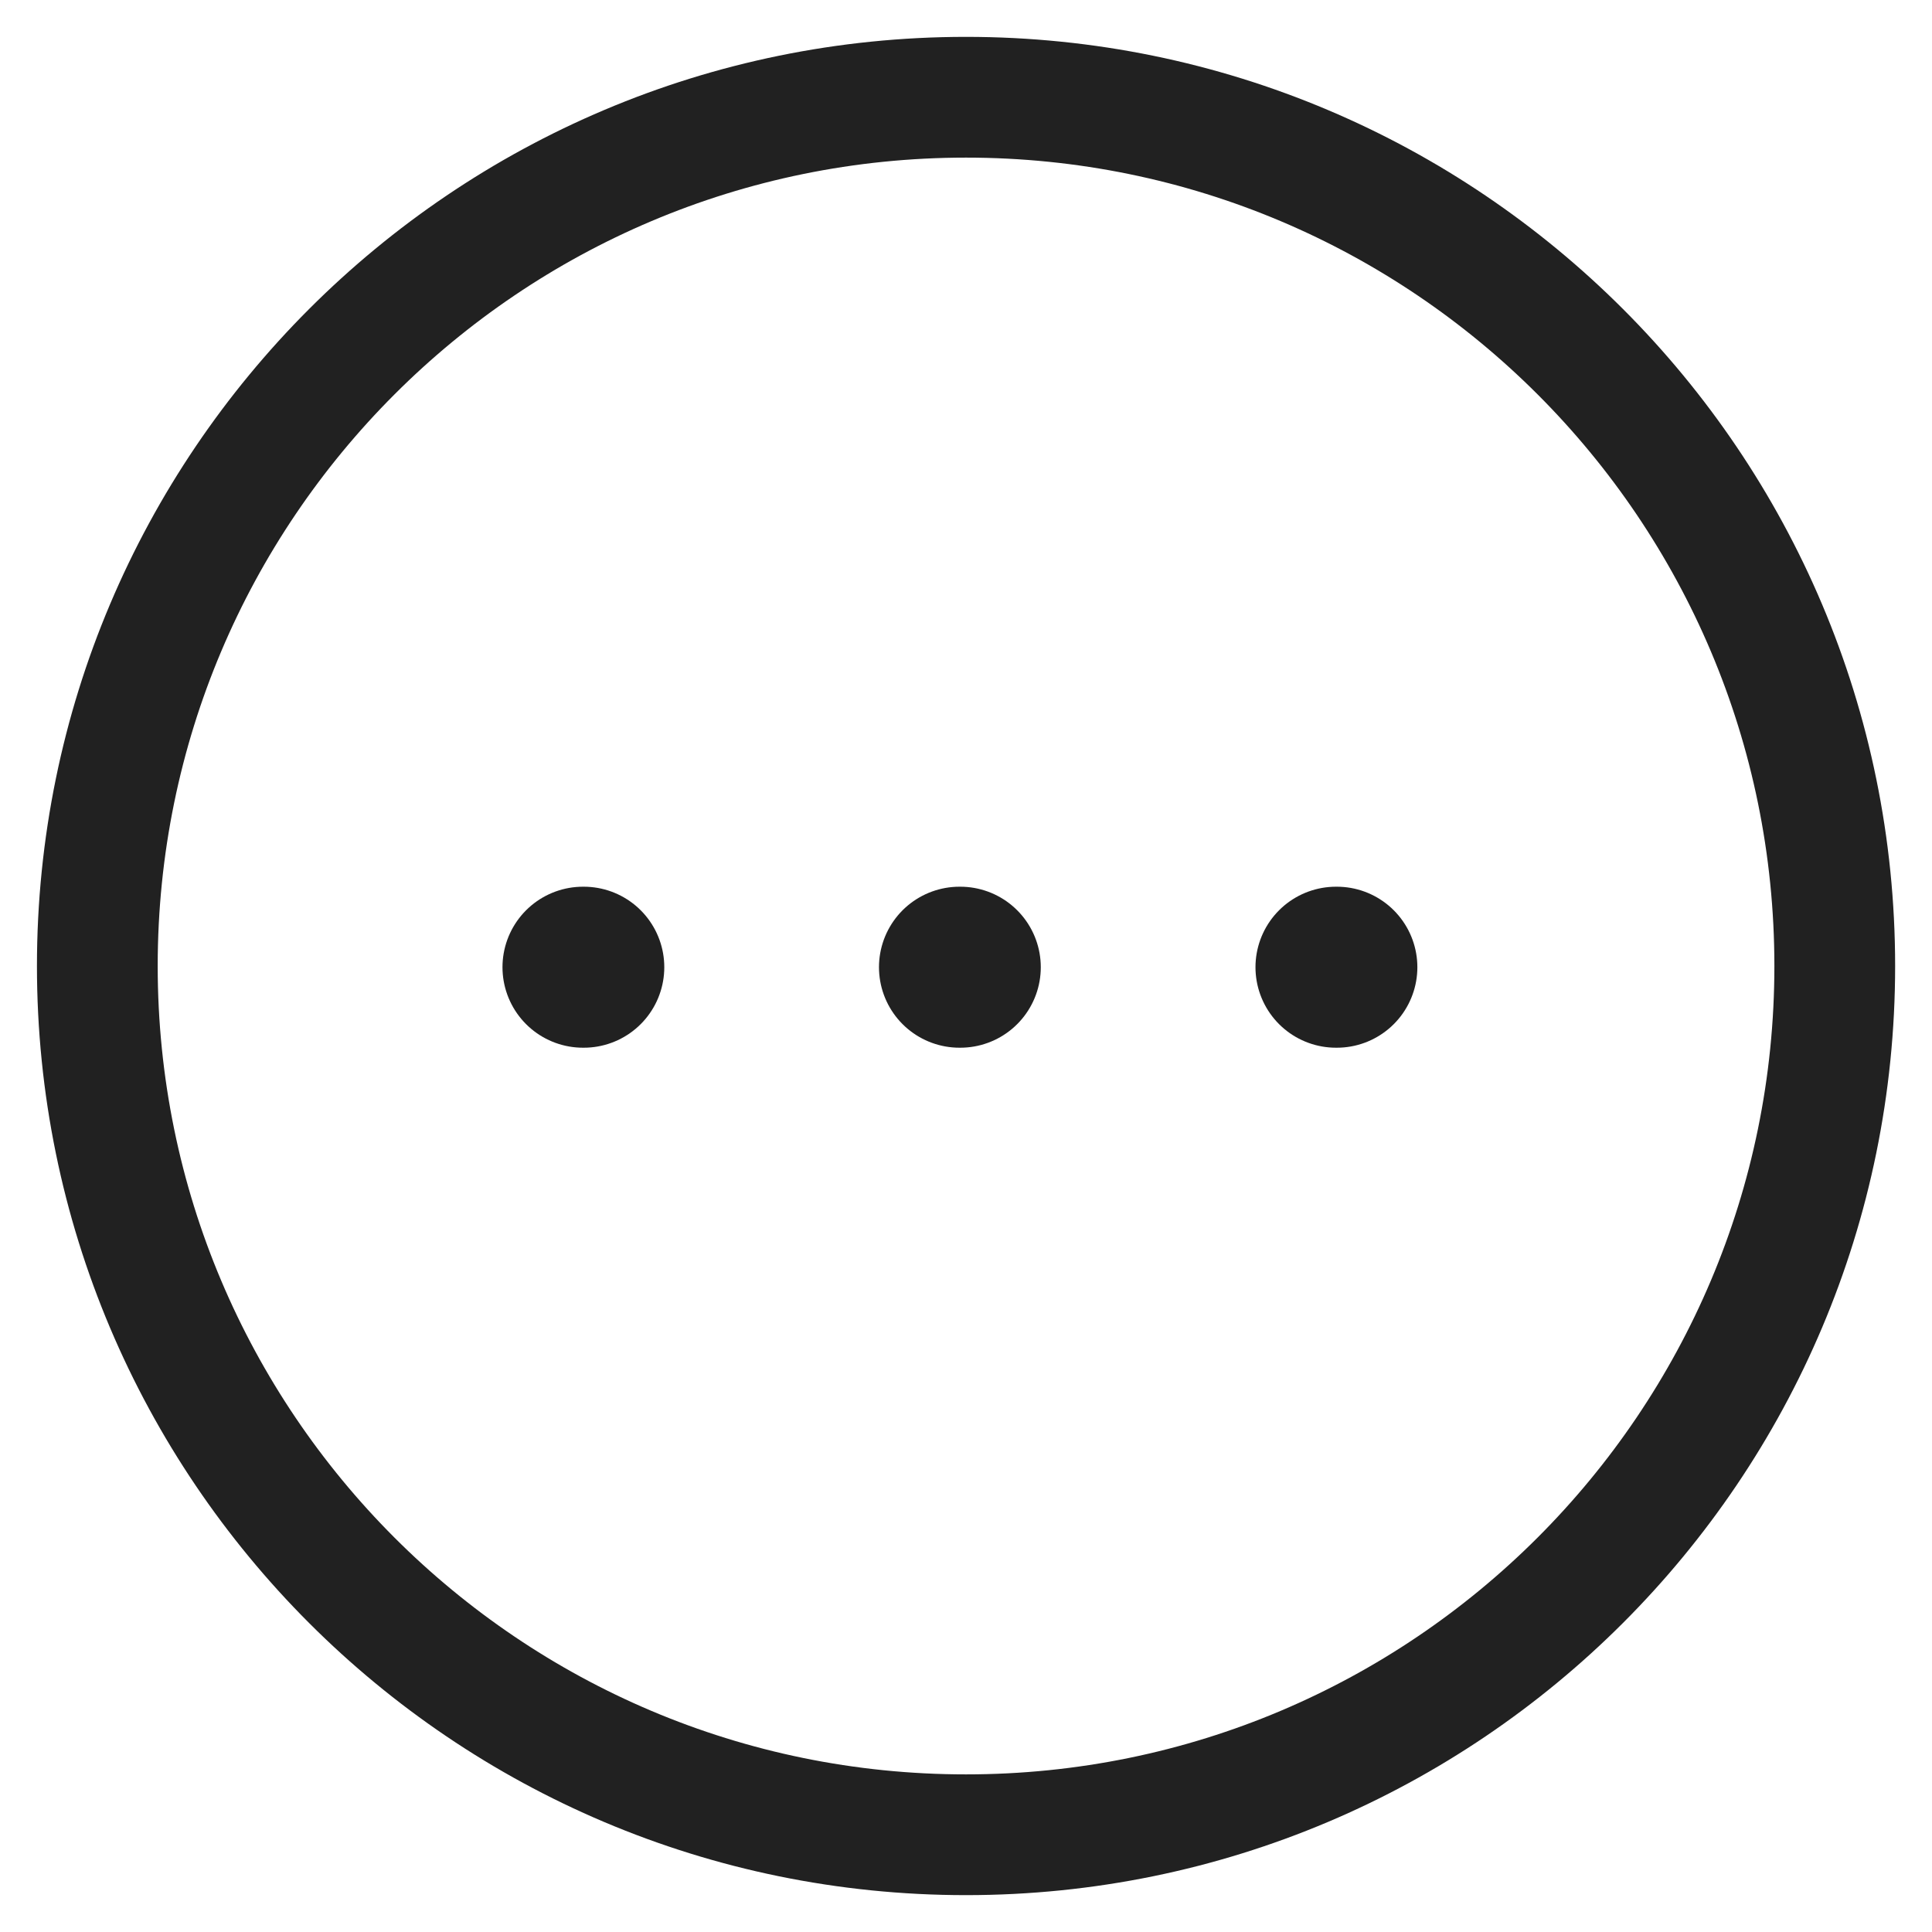 <svg width="24" height="24" viewBox="0 0 24 24" fill="none" xmlns="http://www.w3.org/2000/svg">
<path fill-rule="evenodd" clip-rule="evenodd" d="M12 1.208C17.96 1.208 22.792 6.04 22.792 12C22.792 17.959 17.96 22.792 12 22.792C6.04 22.792 1.209 17.959 1.209 12C1.209 6.041 6.041 1.208 12 1.208Z" stroke="#212121" stroke-width="1.5" stroke-linecap="round" stroke-linejoin="round"/>
<path d="M16.596 12.015H16.607" stroke="#212121" stroke-width="2" stroke-linecap="round" stroke-linejoin="round"/>
<path d="M11.919 12.015H11.929" stroke="#212121" stroke-width="2" stroke-linecap="round" stroke-linejoin="round"/>
<path d="M7.242 12.015H7.252" stroke="#212121" stroke-width="2" stroke-linecap="round" stroke-linejoin="round"/>
</svg>
